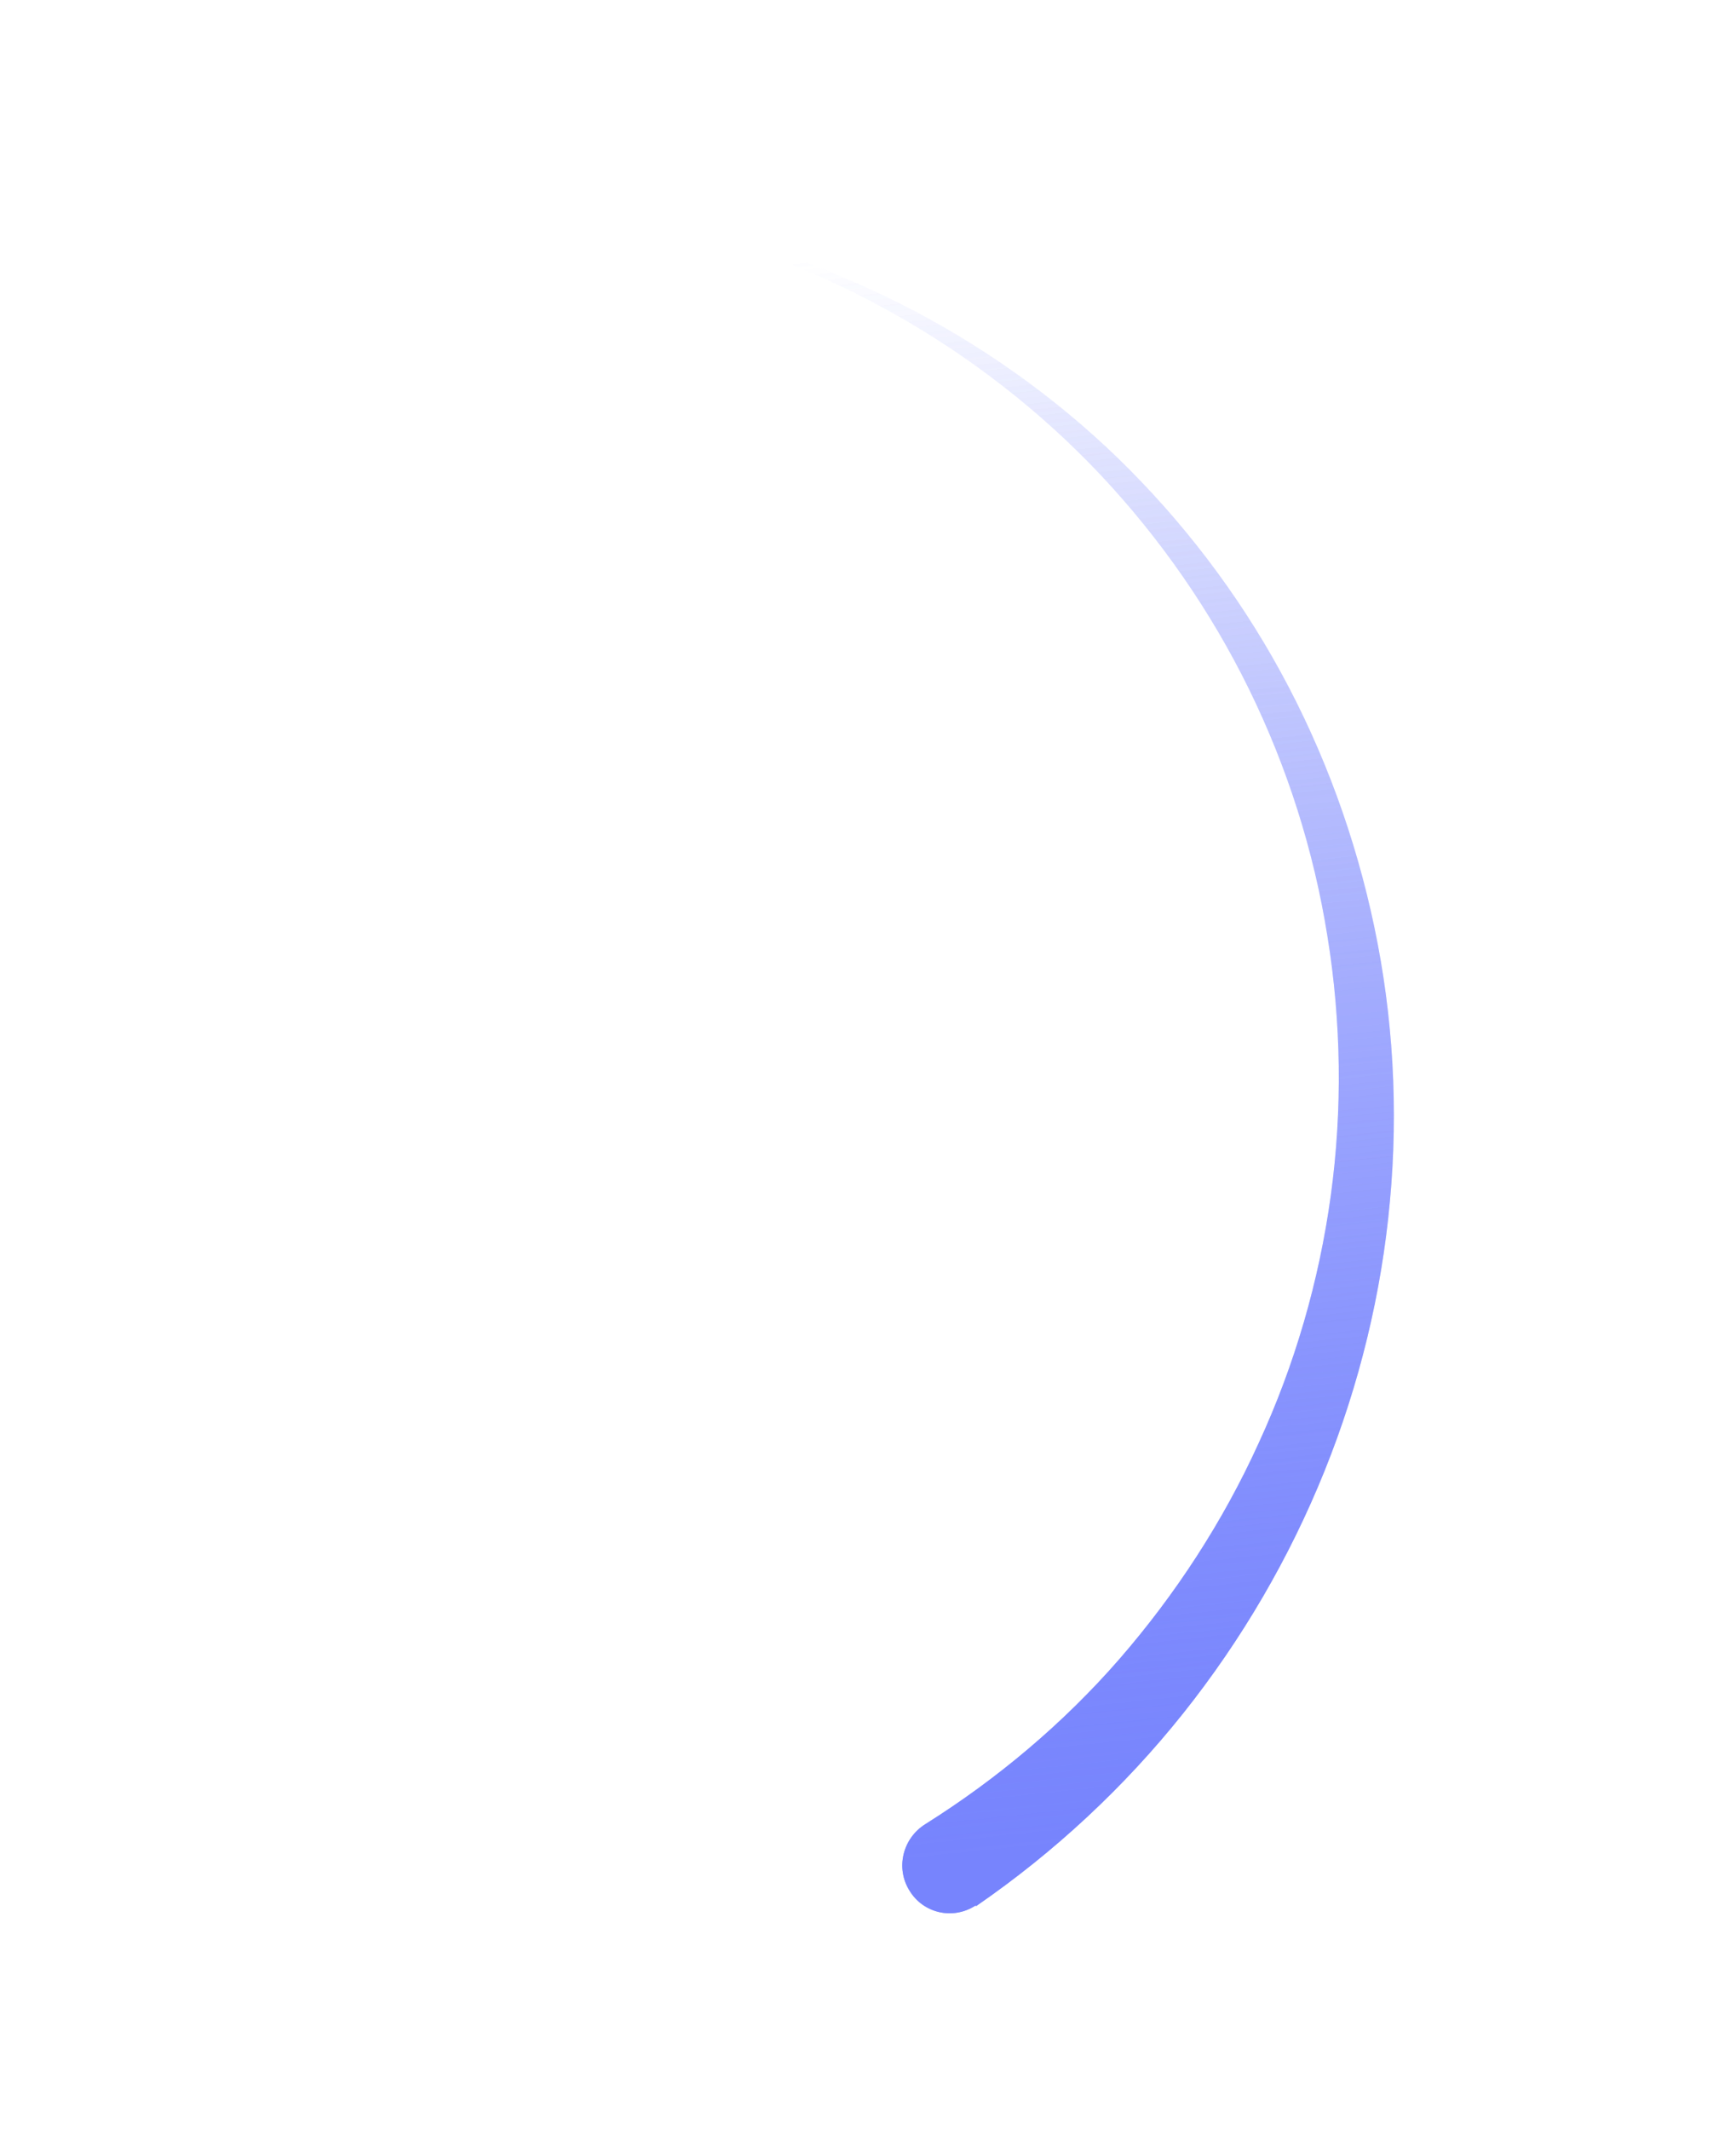 <svg width="243" height="298" viewBox="0 0 243 298" fill="none" xmlns="http://www.w3.org/2000/svg">
<g opacity="0.75" filter="url(#filter0_f)">
<path d="M136.77 266.595C147.634 259.101 157.428 249.993 165.629 239.7C173.83 229.407 180.5 217.959 185.389 205.845C190.277 193.73 193.385 180.949 194.553 168.112C195.752 155.213 195.01 142.258 192.382 129.734C189.755 117.211 185.362 105.179 179.289 94.065C173.215 82.952 165.491 72.849 156.476 64.09C138.475 46.663 115.181 35.011 90.79 30.861C115.016 36.078 137.356 48.708 154.109 66.504C162.456 75.386 169.482 85.522 174.83 96.423C180.178 107.325 183.908 119.023 185.814 131.03C187.752 142.976 187.926 155.262 186.284 167.247C184.642 179.232 181.245 190.946 176.189 201.903C171.194 212.89 164.571 223.057 156.689 232.13C148.838 241.142 139.578 248.907 129.548 255.21C126.338 257.2 125.343 261.378 127.304 264.514C129.234 267.711 133.377 268.646 136.527 266.626C136.648 266.687 136.739 266.656 136.77 266.595Z" fill="url(#paint0_linear)"/>
</g>
<path d="M136.77 266.595C147.634 259.101 157.428 249.993 165.629 239.7C173.83 229.407 180.5 217.959 185.389 205.845C190.277 193.73 193.385 180.949 194.553 168.112C195.752 155.213 195.01 142.258 192.382 129.734C189.755 117.211 185.362 105.179 179.289 94.065C173.215 82.952 165.491 72.849 156.476 64.09C138.475 46.663 115.181 35.011 90.79 30.861C115.016 36.078 137.356 48.708 154.109 66.504C162.456 75.386 169.482 85.522 174.83 96.423C180.178 107.325 183.908 119.023 185.814 131.03C187.752 142.976 187.926 155.262 186.284 167.247C184.642 179.232 181.245 190.946 176.189 201.903C171.194 212.89 164.571 223.057 156.689 232.13C148.838 241.142 139.578 248.907 129.548 255.21C126.338 257.2 125.343 261.378 127.304 264.514C129.234 267.711 133.377 268.646 136.527 266.626C136.648 266.687 136.739 266.656 136.77 266.595Z" fill="url(#paint1_linear)"/>
<defs>
<filter id="filter0_f" x="60.789" y="0.861" width="164.32" height="296.83" filterUnits="userSpaceOnUse" color-interpolation-filters="sRGB">
<feFlood flood-opacity="0" result="BackgroundImageFix"/>
<feBlend mode="normal" in="SourceGraphic" in2="BackgroundImageFix" result="shape"/>
<feGaussianBlur stdDeviation="15" result="effect1_foregroundBlur"/>
</filter>
<linearGradient id="paint0_linear" x1="128.565" y1="260.256" x2="105.004" y2="37.18" gradientUnits="userSpaceOnUse">
<stop stop-color="#7784FD"/>
<stop offset="1" stop-color="#7784FD" stop-opacity="0"/>
</linearGradient>
<linearGradient id="paint1_linear" x1="128.565" y1="260.256" x2="105.004" y2="37.18" gradientUnits="userSpaceOnUse">
<stop stop-color="#7784FD"/>
<stop offset="1" stop-color="#7784FD" stop-opacity="0"/>
</linearGradient>
</defs>
</svg>
